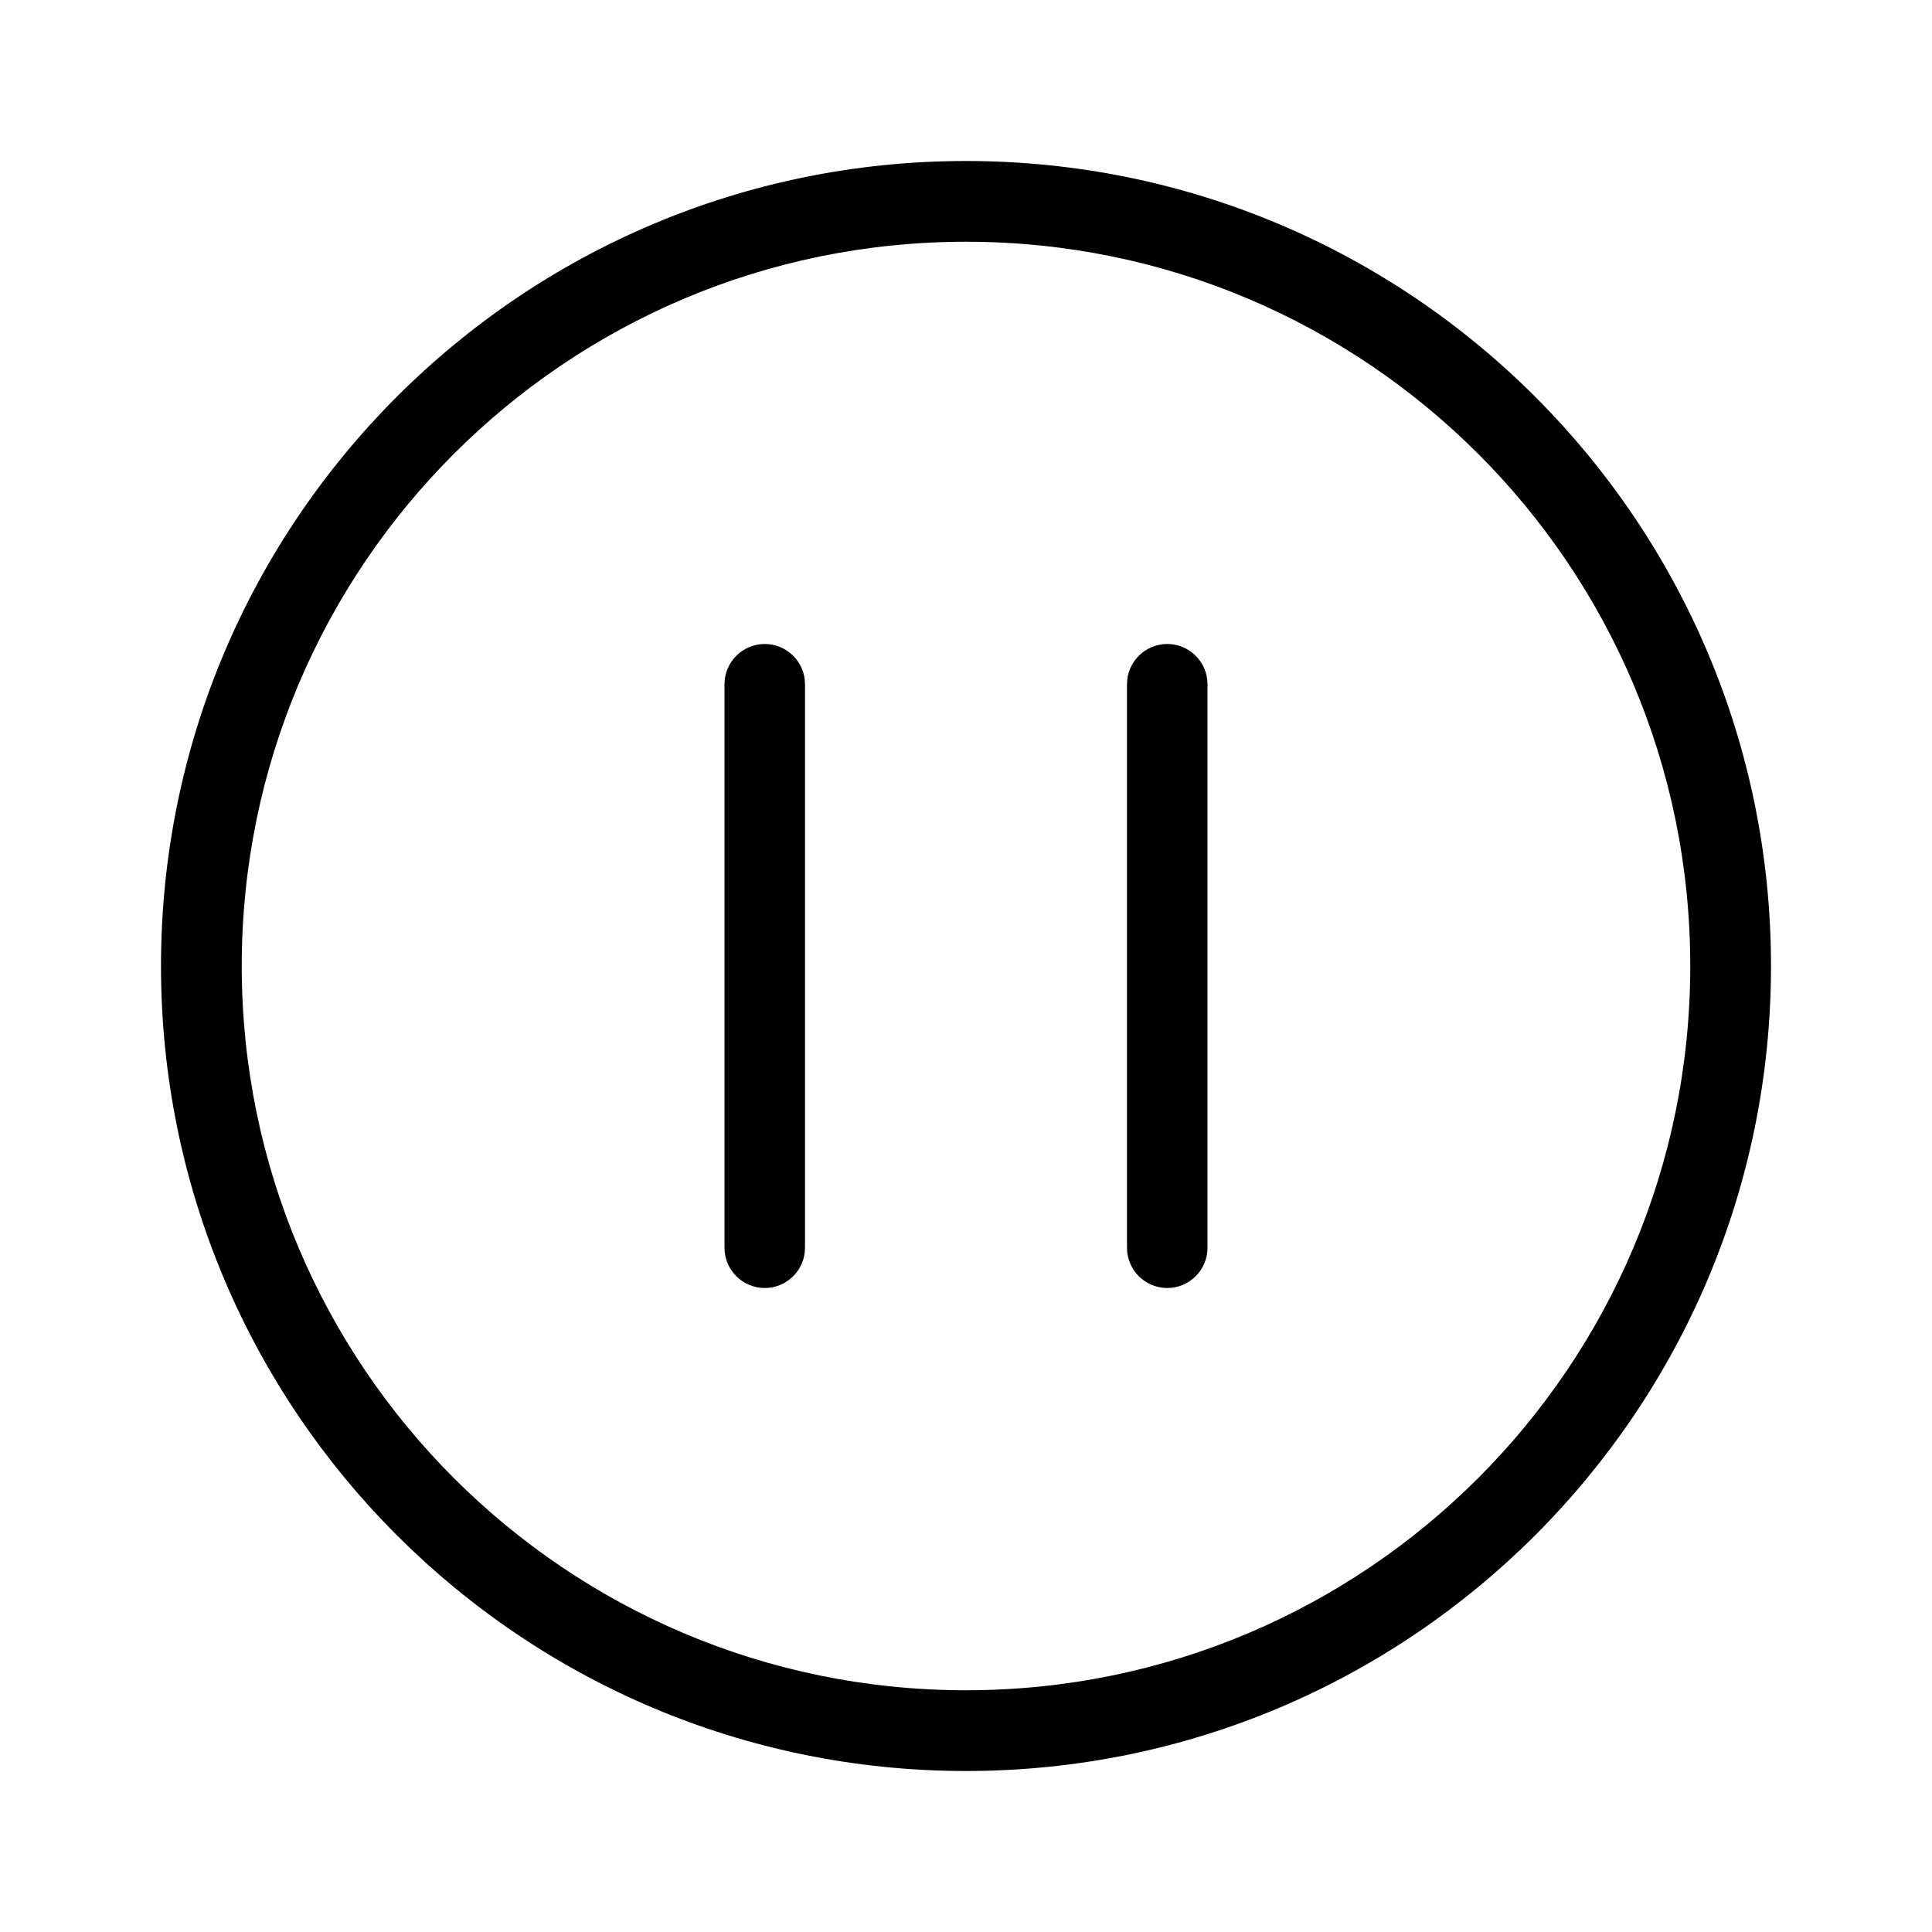 <svg width="24" height="24" viewBox="0 0 24 24" fill="none" xmlns="http://www.w3.org/2000/svg">
<path fill-rule="evenodd" clip-rule="evenodd" d="M12 22C17.523 22 22 17.523 22 12C22 6.477 17.523 2 12 2C6.477 2 2 6.477 2 12C2 17.522 6.478 22 12 22ZM12 3.003C16.97 3.003 20.997 7.03 20.997 12C20.997 16.969 16.969 20.997 12 20.997C7.031 20.997 3.003 16.968 3.003 12C3.003 7.031 7.031 3.003 12 3.003ZM9.5 8C9.776 8 10 8.224 10 8.5V15.5C10 15.776 9.776 16 9.5 16C9.224 16 9 15.776 9 15.5V8.5C9 8.224 9.224 8 9.5 8ZM15 8.5C15 8.224 14.776 8 14.5 8C14.224 8 14 8.224 14 8.5V15.5C14 15.776 14.224 16 14.5 16C14.776 16 15 15.776 15 15.5V8.5Z" fill="currentcolor"/>
</svg>
